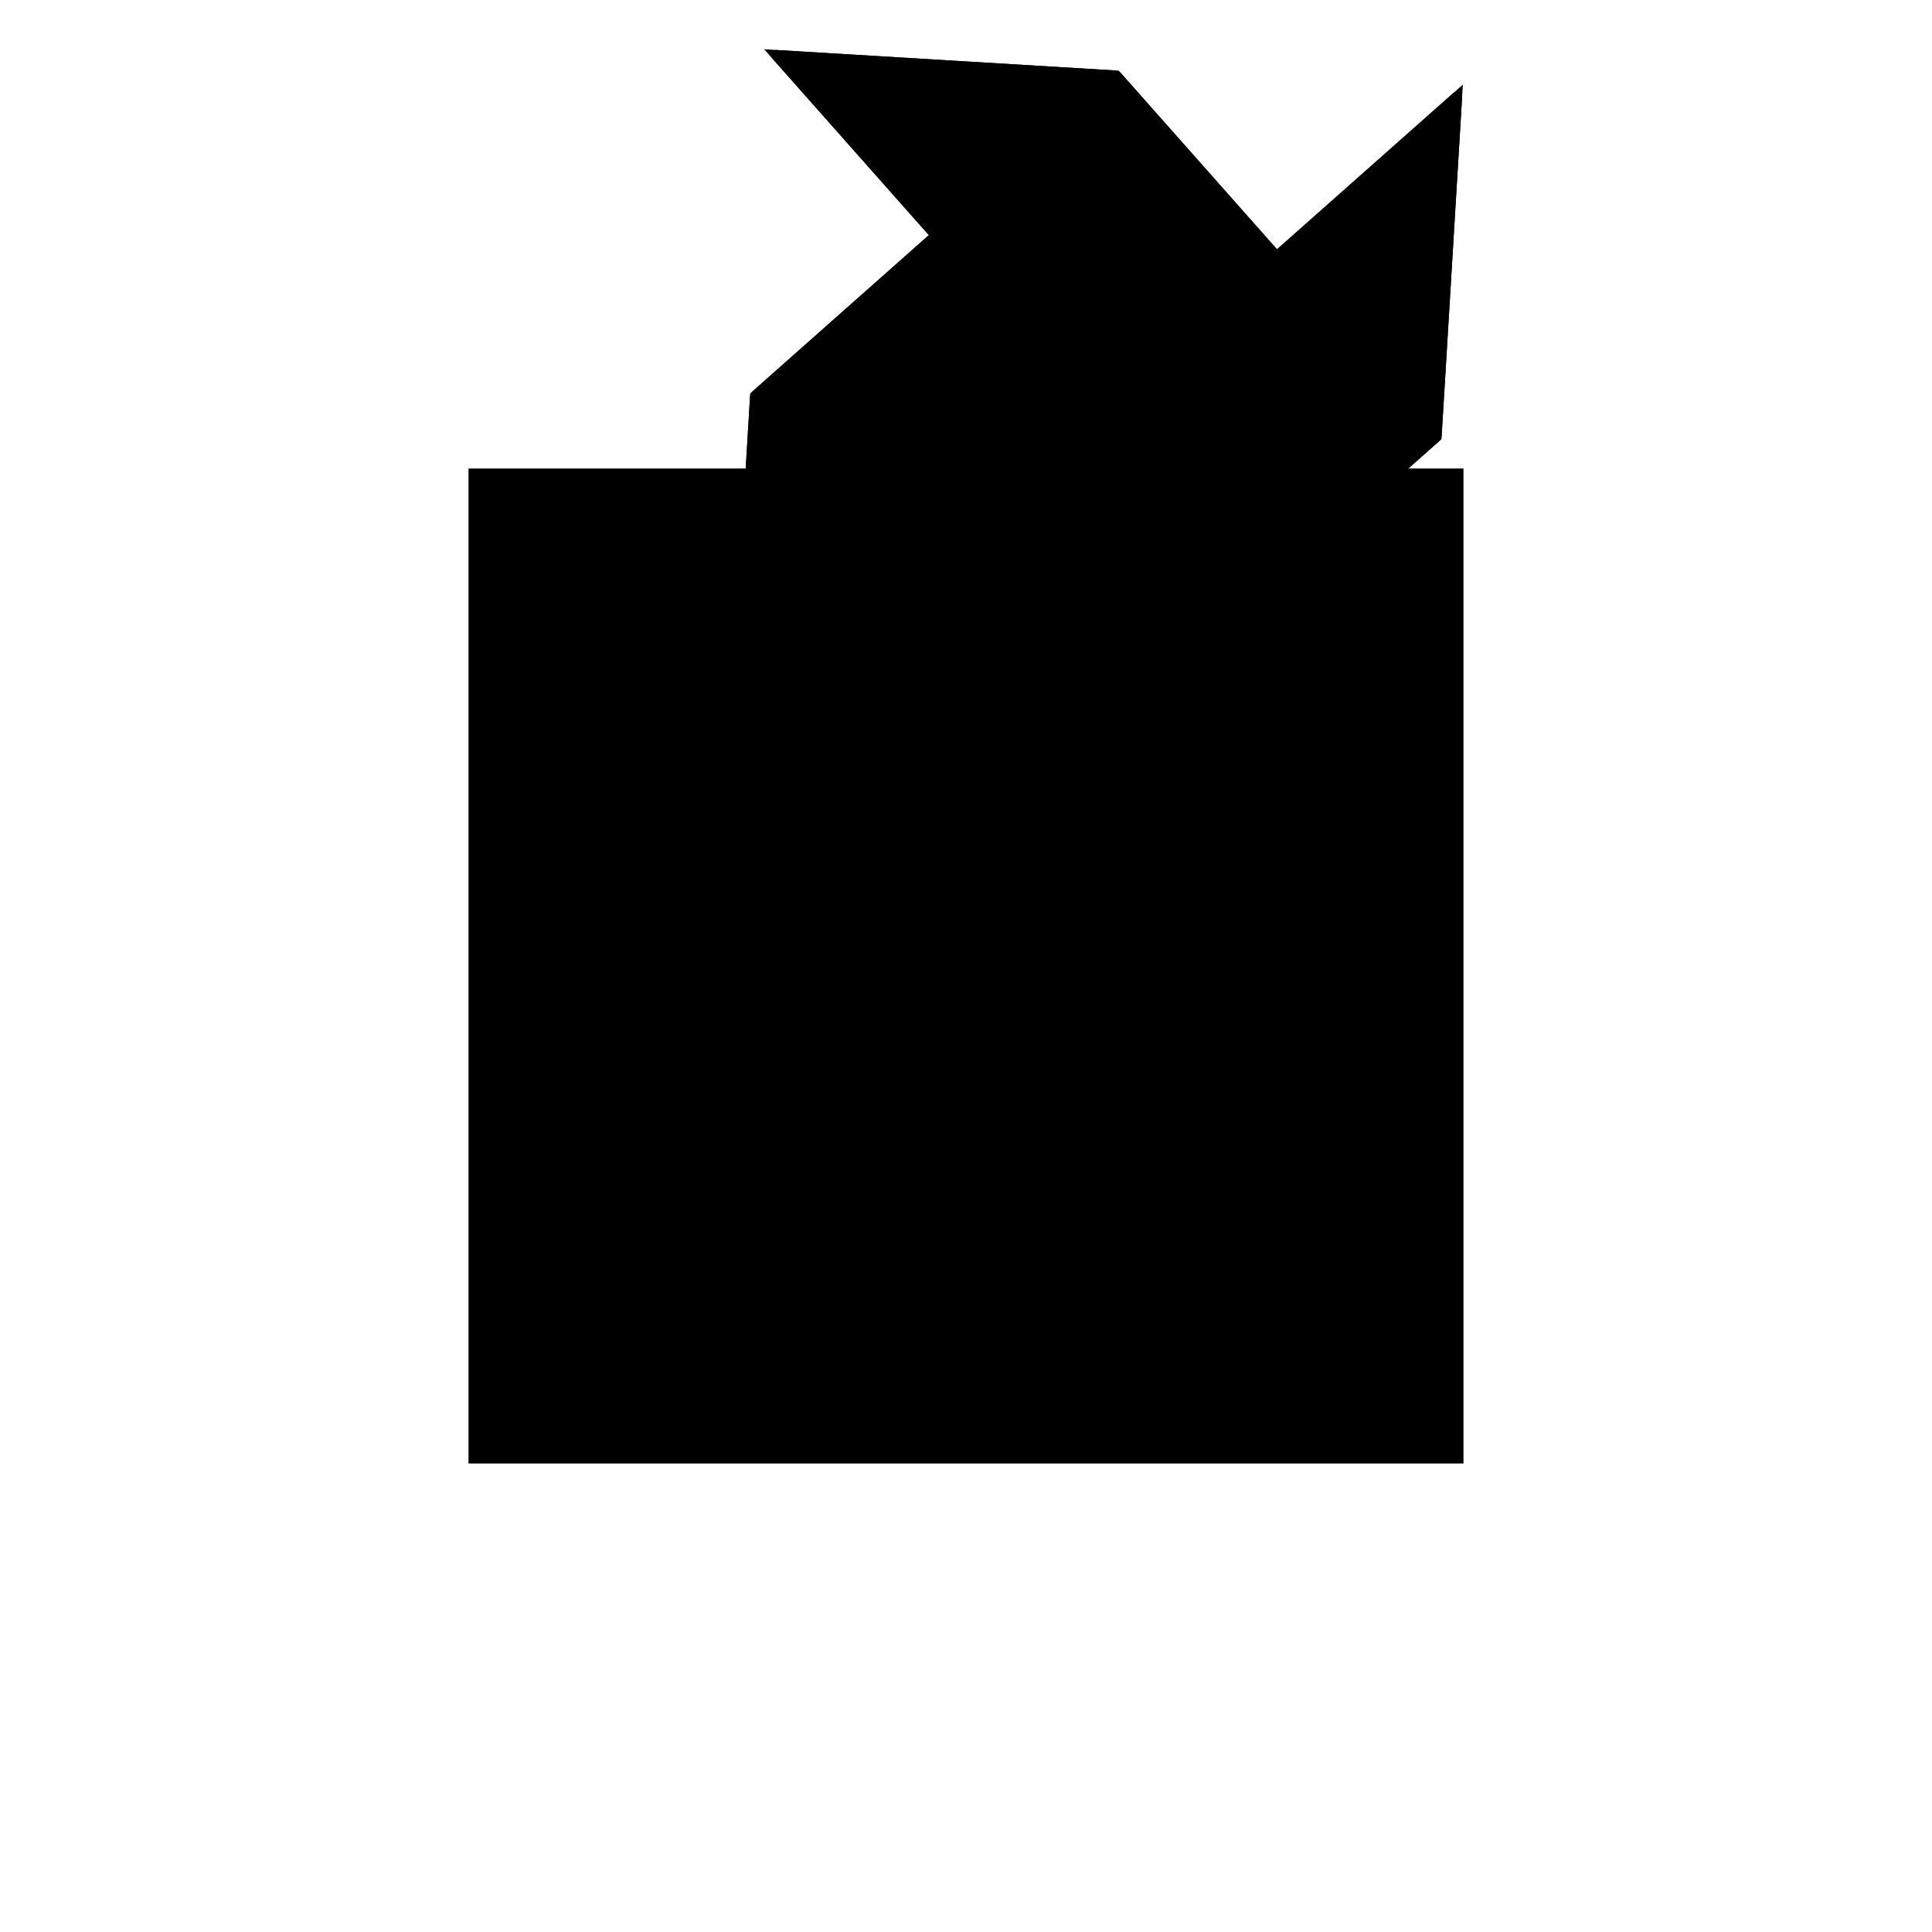 <?xml version="1.0"?>
<!DOCTYPE svg PUBLIC "-//W3C//DTD SVG 1.1//EN"
  "http://www.w3.org/Graphics/SVG/1.1/DTD/svg11.dtd">
<svg
  width="240"
  height="240"
  viewBox="-50 -50 200 200" xmlns="http://www.w3.org/2000/svg" version="1.1">
  <rect
    x="0"
    y="0"
    width="100"
    height="100"
    fill="hsla(206,100%,53%,0.3)"
    stroke="hsl(206,100%,53%)"
    stroke-width="3"
    transform="" />
  
  <path
    d="M 
      37.422
      33.16
      L
    
      20.842
      51.871
      L
    
      39.553
      68.451
      L
    
      41.684
      103.742
      L
    
      22.973
      87.162
      L
    
      6.393
      105.873
      L
    
      -28.898
      108.004
      L
    
      -12.318
      89.293
      L
    
      -31.029
      72.713
      L
    
      -33.16
      37.422
      L
    
      -14.449
      54.002
      L
    
      2.131
      35.291
      z
    "
    fill="hsla(0,0%,50%,0.3)"
    stroke="hsla(0,0%,50%,1)"
    stroke-width="1"
    transform="translate(9.179,-46.325) scale(1,-1) translate(50,-110)"
    />
  
  
  <line
    x1="39.553"
    y1="68.451"
    x2="41.684"
    y2="103.742"
    stroke="hsla(0,50%,50%,0.6)"
    stroke-width="1"
    transform="translate(9.179,-46.325) scale(1,-1) translate(50,-110)"
    />
  
  <line
    x1="2.131"
    y1="35.291"
    x2="6.393"
    y2="105.873"
    stroke="hsla(0,50%,50%,0.6)"
    stroke-width="1"
    transform="translate(9.179,-46.325) scale(1,-1) translate(50,-110)"
    />
  
  <line
    x1="-33.16"
    y1="37.422"
    x2="-31.029"
    y2="72.713"
    stroke="hsla(0,50%,50%,0.6)"
    stroke-width="1"
    transform="translate(9.179,-46.325) scale(1,-1) translate(50,-110)"
    />
  
  <line
    x1="2.131"
    y1="35.291"
    x2="-31.029"
    y2="72.713"
    stroke="hsla(0,50%,50%,0.6)"
    stroke-width="1"
    transform="translate(9.179,-46.325) scale(1,-1) translate(50,-110)"
    />
  
  <line
    x1="2.131"
    y1="35.291"
    x2="39.553"
    y2="68.451"
    stroke="hsla(0,50%,50%,0.6)"
    stroke-width="1"
    transform="translate(9.179,-46.325) scale(1,-1) translate(50,-110)"
    />
  
  <line
    x1="37.422"
    y1="33.16"
    x2="-28.898"
    y2="108.004"
    stroke="hsla(0,50%,50%,0.6)"
    stroke-width="1"
    transform="translate(9.179,-46.325) scale(1,-1) translate(50,-110)"
    />
  
  <line
    x1="37.422"
    y1="33.16"
    x2="2.131"
    y2="35.291"
    stroke="hsla(0,50%,50%,0.6)"
    stroke-width="1"
    transform="translate(9.179,-46.325) scale(1,-1) translate(50,-110)"
    />
  
  <line
    x1="-33.16"
    y1="37.422"
    x2="41.684"
    y2="103.742"
    stroke="hsla(0,50%,50%,0.6)"
    stroke-width="1"
    transform="translate(9.179,-46.325) scale(1,-1) translate(50,-110)"
    />
  
  <line
    x1="39.553"
    y1="68.451"
    x2="6.393"
    y2="105.873"
    stroke="hsla(0,50%,50%,0.6)"
    stroke-width="1"
    transform="translate(9.179,-46.325) scale(1,-1) translate(50,-110)"
    />
  
  <line
    x1="-31.029"
    y1="72.713"
    x2="6.393"
    y2="105.873"
    stroke="hsla(0,50%,50%,0.6)"
    stroke-width="1"
    transform="translate(9.179,-46.325) scale(1,-1) translate(50,-110)"
    />
  
  <line
    x1="39.553"
    y1="68.451"
    x2="-31.029"
    y2="72.713"
    stroke="hsla(0,50%,50%,0.6)"
    stroke-width="1"
    transform="translate(9.179,-46.325) scale(1,-1) translate(50,-110)"
    />
  
  <line
    x1="6.393"
    y1="105.873"
    x2="-28.898"
    y2="108.004"
    stroke="hsla(0,50%,50%,0.6)"
    stroke-width="1"
    transform="translate(9.179,-46.325) scale(1,-1) translate(50,-110)"
    />
  
</svg>

